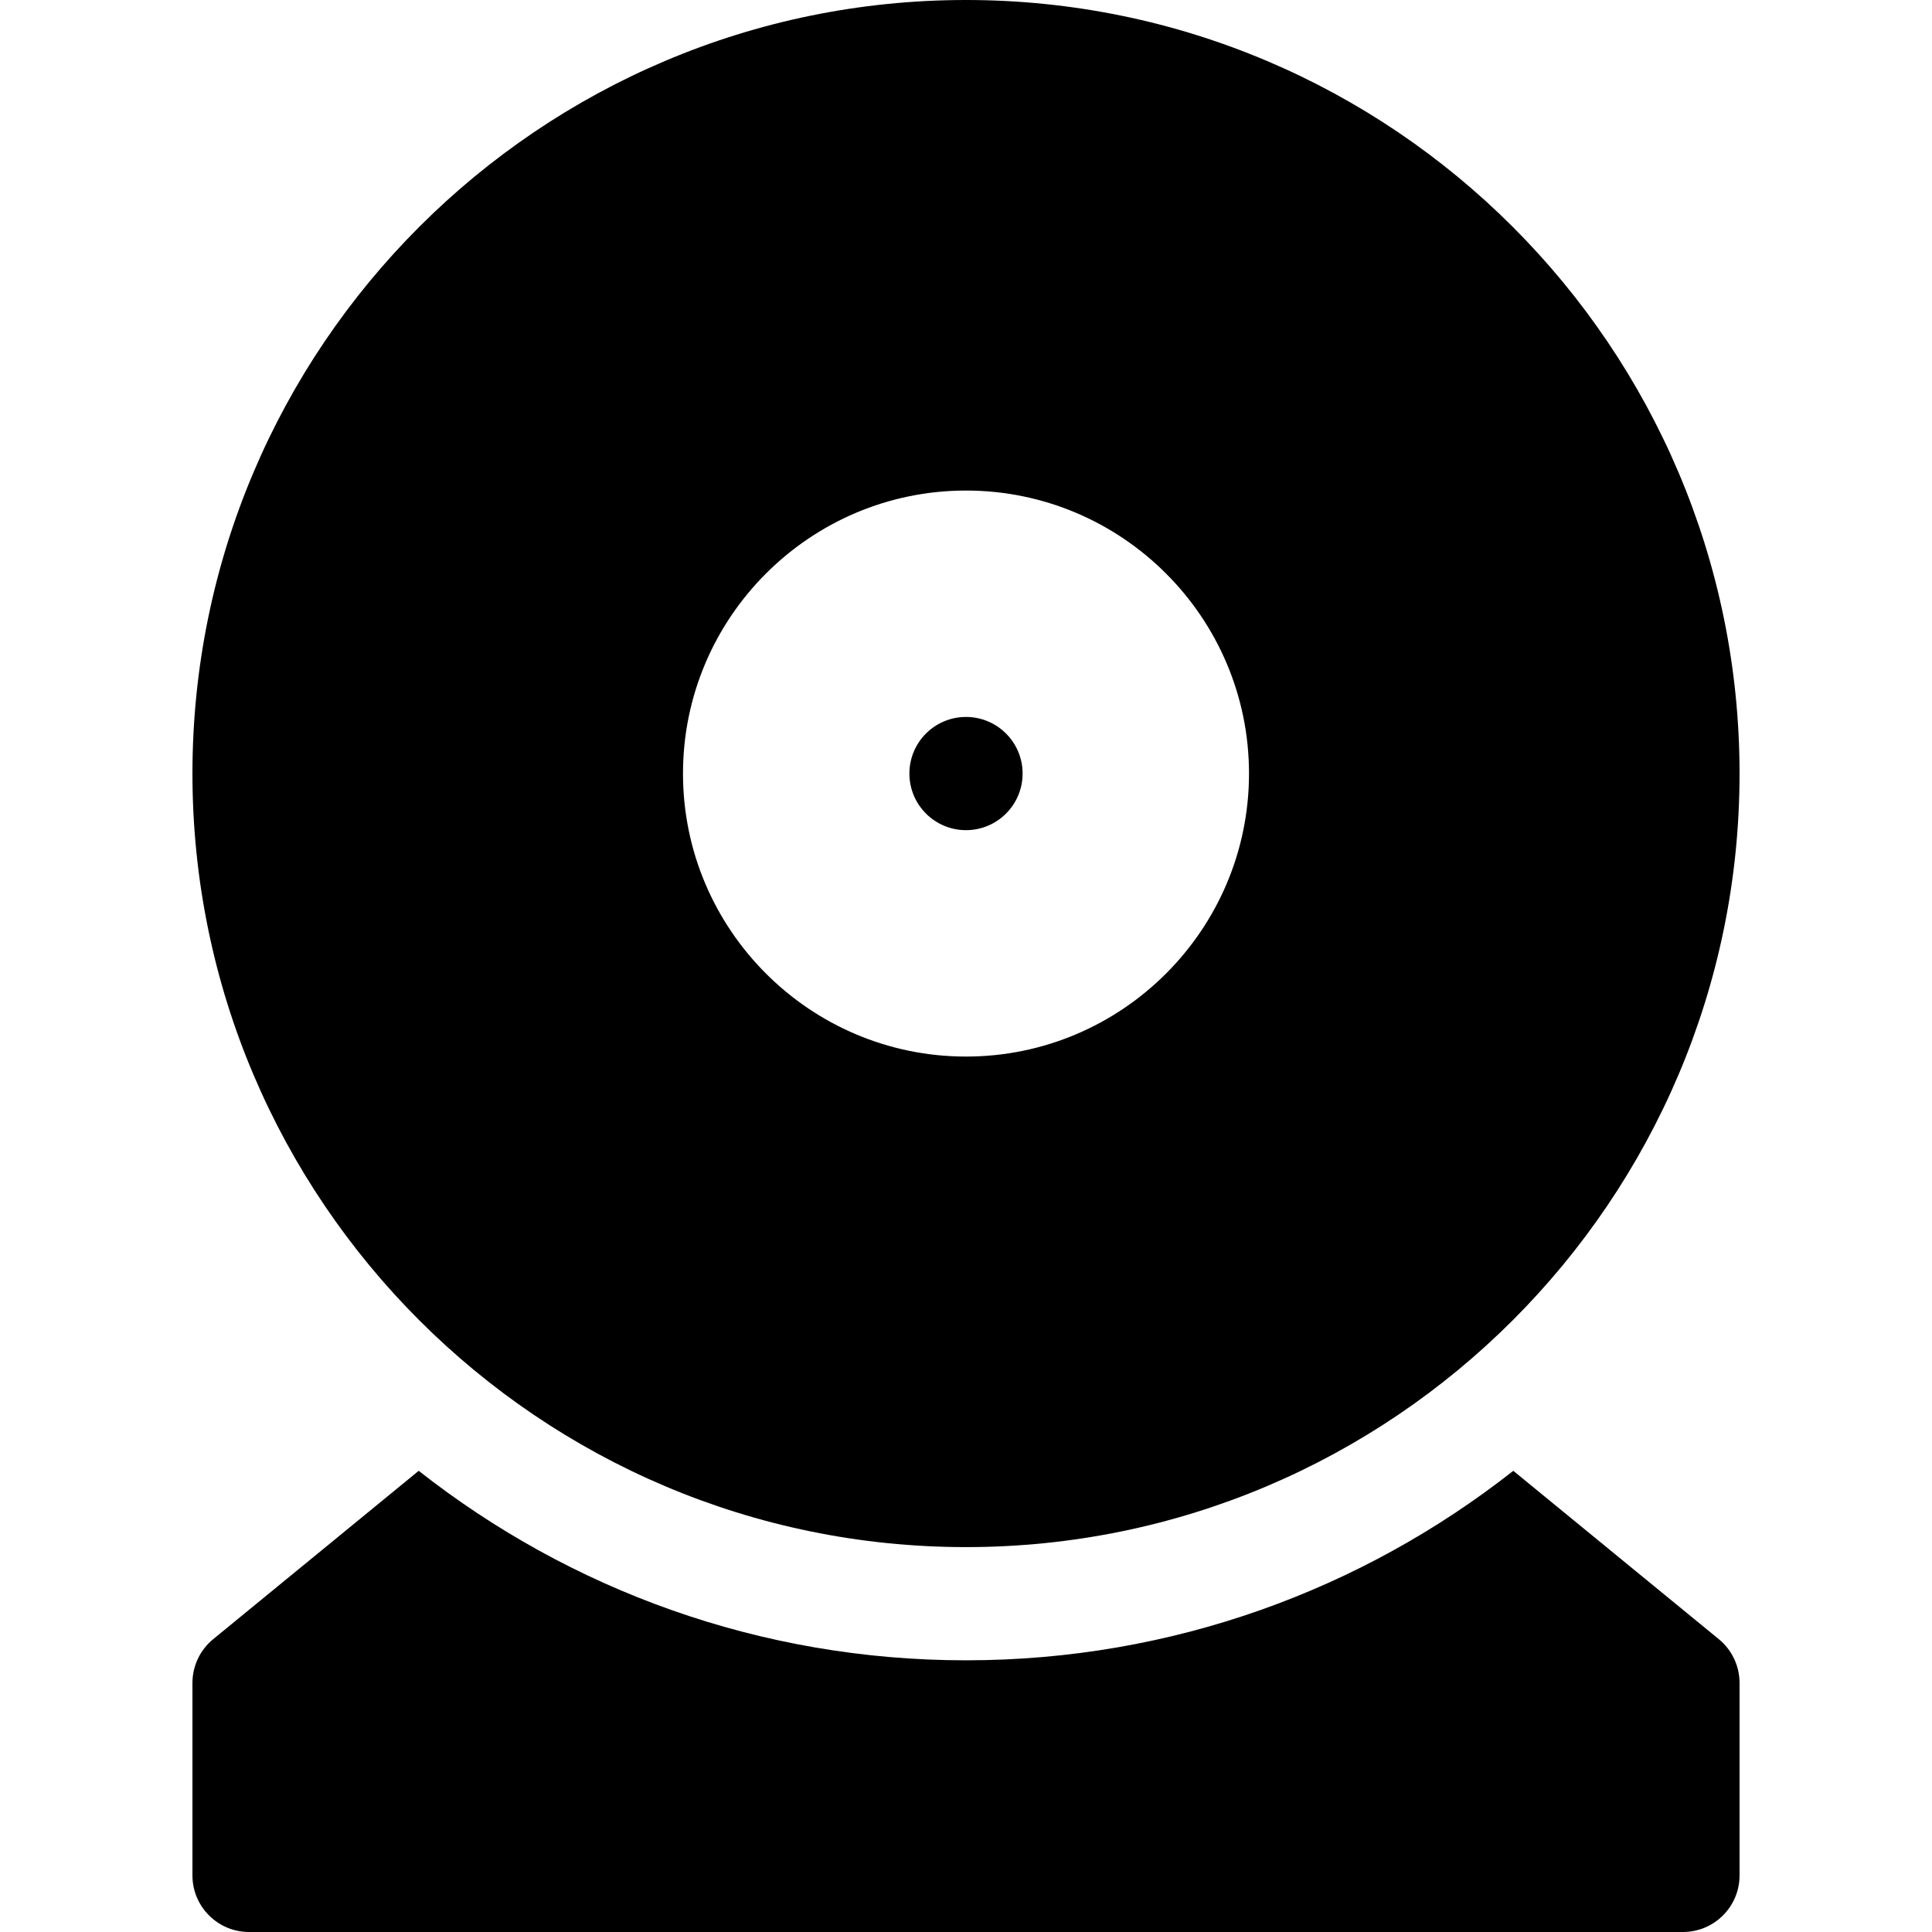<?xml version="1.0" encoding="iso-8859-1"?>
<!-- Generator: Adobe Illustrator 19.0.0, SVG Export Plug-In . SVG Version: 6.00 Build 0)  -->
<svg version="1.1" id="Capa_1" xmlns="http://www.w3.org/2000/svg" xmlns:xlink="http://www.w3.org/1999/xlink" x="0px" y="0px"
	 viewBox="0 0 512 512" style="enable-background:new 0 0 512 512;" xml:space="preserve">
<g>
	<g>
		<path d="M256,0C142.963,0,51,91.963,51,205s91.963,205,205,205s205-91.963,205-205S369.037,0,256,0z M256,280
			c-41.355,0-75-33.645-75-75s33.645-75,75-75s75,33.645,75,75S297.355,280,256,280z"/>
	</g>
</g>
<g>
	<g>
		<circle cx="256" cy="205" r="15"/>
	</g>
</g>
<g>
	<g>
		<path d="M455.505,434.396l-54.466-44.616C361.067,421.224,310.685,440,256,440s-105.067-18.776-145.039-50.219l-54.466,44.616
			C53.017,437.245,51,441.504,51,446v51c0,8.284,6.716,15,15,15h380c8.284,0,15-6.716,15-15v-51
			C461,441.504,458.983,437.245,455.505,434.396z"/>
	</g>
</g>
<g>
</g>
<g>
</g>
<g>
</g>
<g>
</g>
<g>
</g>
<g>
</g>
<g>
</g>
<g>
</g>
<g>
</g>
<g>
</g>
<g>
</g>
<g>
</g>
<g>
</g>
<g>
</g>
<g>
</g>
</svg>
